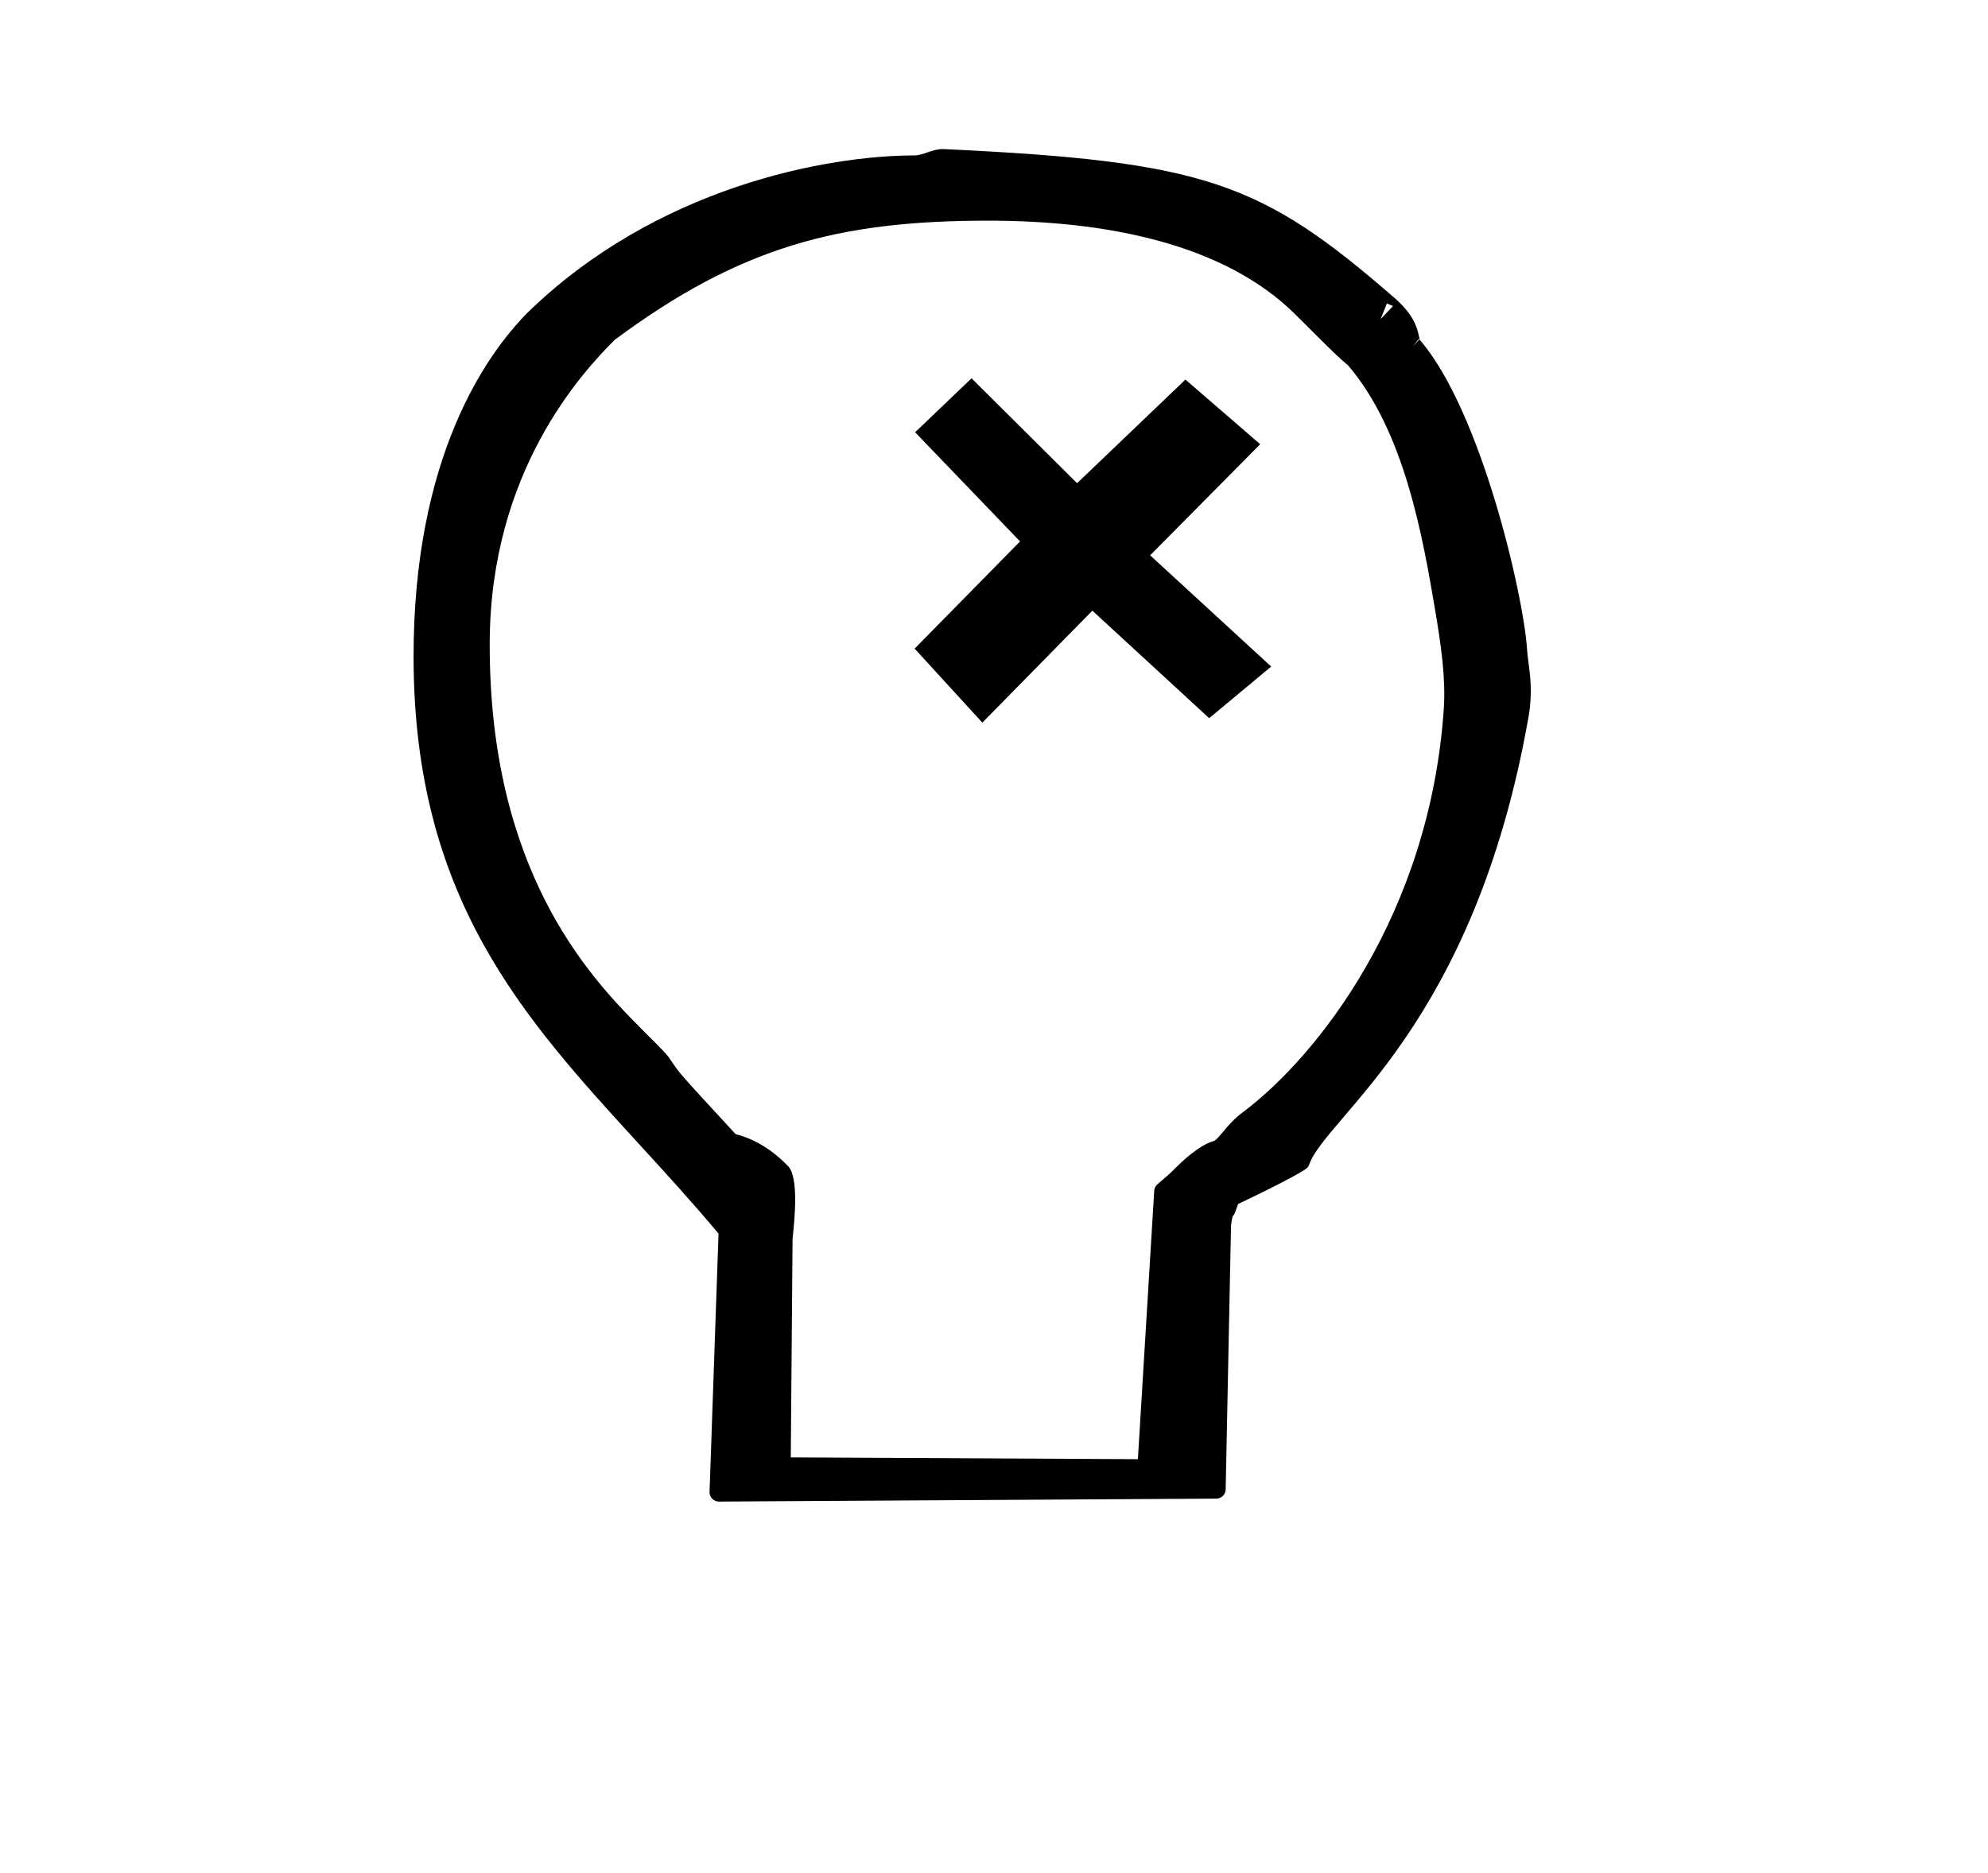 <?xml version="1.0" standalone="no"?>
<!DOCTYPE svg PUBLIC "-//W3C//DTD SVG 1.1//EN" "http://www.w3.org/Graphics/SVG/1.1/DTD/svg11.dtd" >
<svg xmlns="http://www.w3.org/2000/svg" xmlns:xlink="http://www.w3.org/1999/xlink" version="1.1" viewBox="-10 0 1061 1000">
  <g transform="matrix(1 0 0 -1 0 800)">
   <path fill="currentColor"
d="M373.686 -1.607c-2.772 0 -5.002 2.25 -5.002 4.999l4.796 138.059c-13.944 16.692 -28.249 32.318 -42.335 47.703c-62.101 67.827 -120.218 131.453 -120.421 259.795c-0.169 106.958 38.739 161.675 60.529 183.839
c68.866 67.321 159.782 84.243 207.032 84.243c4.298 0 9.733 3.643 15.396 3.377c139.66 -6.57 169.465 -17.616 240.621 -79.508c9.186 -7.99 11.859 -14.502 13.052 -20.652c0.215 -1.11 0.338 -1.544 0.38 -1.679
c32.605 -37.623 55.483 -136.502 57.256 -165.259c0.12 -1.949 0.413 -4.214 0.75 -6.776c0.952 -7.24 2.215 -16.809 0.106 -28.85c-29.014 -165.705 -107.865 -213.392 -117.138 -239.37
c-0.506 -1.417 -0.973 -1.651 -1.174 -1.852c-2.211 -2.211 -21.368 -11.978 -36.759 -19.216c-1.932 -5.503 -1.932 -5.503 -2.911 -6.521c-0.453 -1.744 -0.866 -4.827 -0.866 -4.827l-2.856 -141.03
c-0.055 -2.71 -2.256 -4.881 -4.968 -4.897zM747.522 618.789l-0.33 0.288l-3.022 -3.949zM733.482 636.622l-3.309 1.365l-3.313 -8.302zM517.237 682.197c-80.181 0 -132.467 -14.154 -199.135 -63.585
c-17.58 -17.58 -66.512 -70.341 -66.743 -161.874c-0.306 -120.492 52.208 -177.22 80.415 -205.427c14.055 -14.055 14.055 -14.055 16.383 -17.533c4.603 -6.875 4.603 -6.875 34.47 -39.249
c6.858 -1.688 17.343 -6.01 27.977 -17.064c5.816 -6.045 3.467 -28.483 2.392 -38.749l-0.957 -116.742l185.257 -0.95l8.713 143.283c0.083 1.358 0.709 2.62 1.759 3.511c6.154 5.246 6.316 5.384 9.506 8.574
c3.148 3.148 12.286 12.07 20.322 14.409c2.912 0.848 6.974 8.9 15.413 15.209c40.37 30.179 100.125 106.144 107.545 215.631c1.086 16.017 -1.388 33.493 -4.548 52.239c-6.687 39.673 -16.488 96.054 -46.652 131.201
c-4.688 3.864 -6.113 5.148 -27.705 26.74c-38.627 38.627 -102.583 50.379 -164.413 50.379zM534.408 510.967l-56.27 -57.224l36.137 -39.515l58.725 59.772l62.351 -57.397l33.087 27.561l-64.6 59.38l58.733 59.315l-39.895 34.507
l-57.833 -55.318l-56.32 55.999l-30.128 -28.815z" />
  </g>

</svg>
